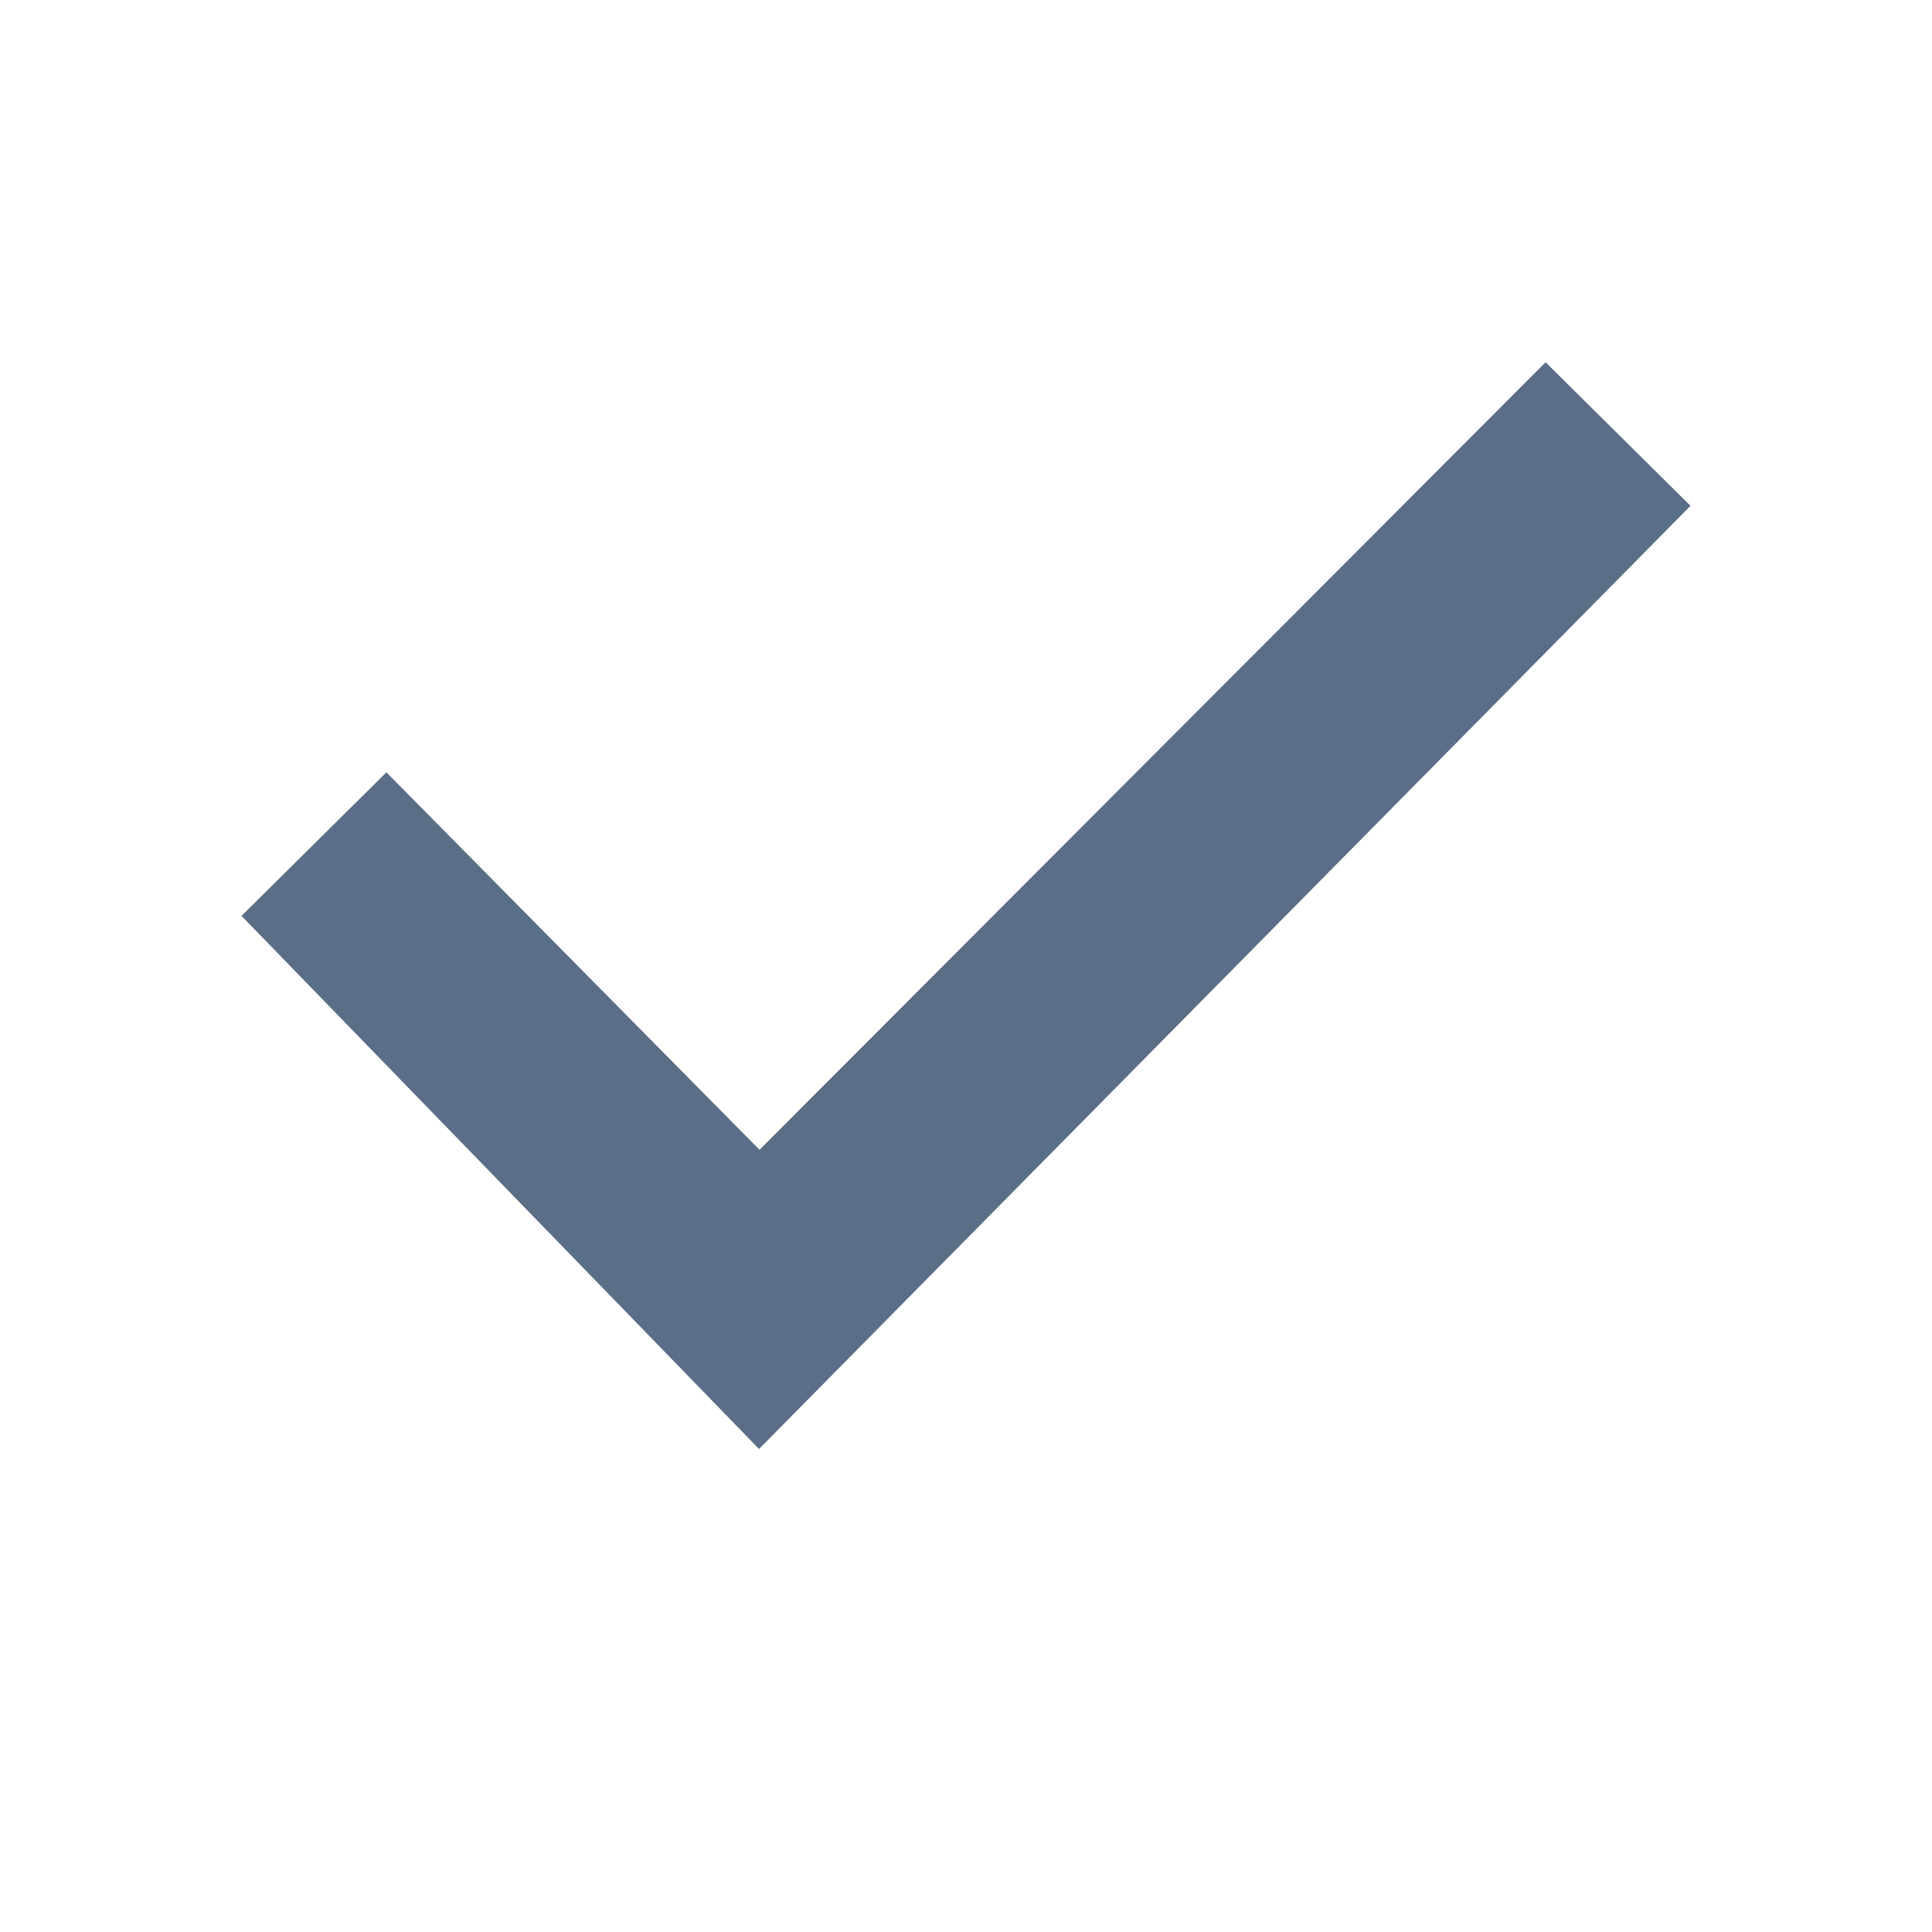 <?xml version="1.0" encoding="UTF-8"?>
<svg viewBox="0 0 16 16" version="1.1" xmlns="http://www.w3.org/2000/svg" xmlns:xlink="http://www.w3.org/1999/xlink">
    <!-- Generator: Sketch 52.6 (67491) - http://www.bohemiancoding.com/sketch -->
    <title>confirm</title>
    <desc>Created with Sketch.</desc>
    <g id="confirm" stroke="none" stroke-width="1" fill="none" fill-rule="evenodd">
        <g id="Confirm" transform="translate(2, 3)" fill="#5A6E87">
            <path d="M4.286,9 L-1.0658141e-14,4.585 L1.2,3.396 L4.29,6.522 L10.8,1.0658141e-14 L12,1.189 L4.286,9 Z" id="合并形状"></path>
        </g>
    </g>
</svg>
